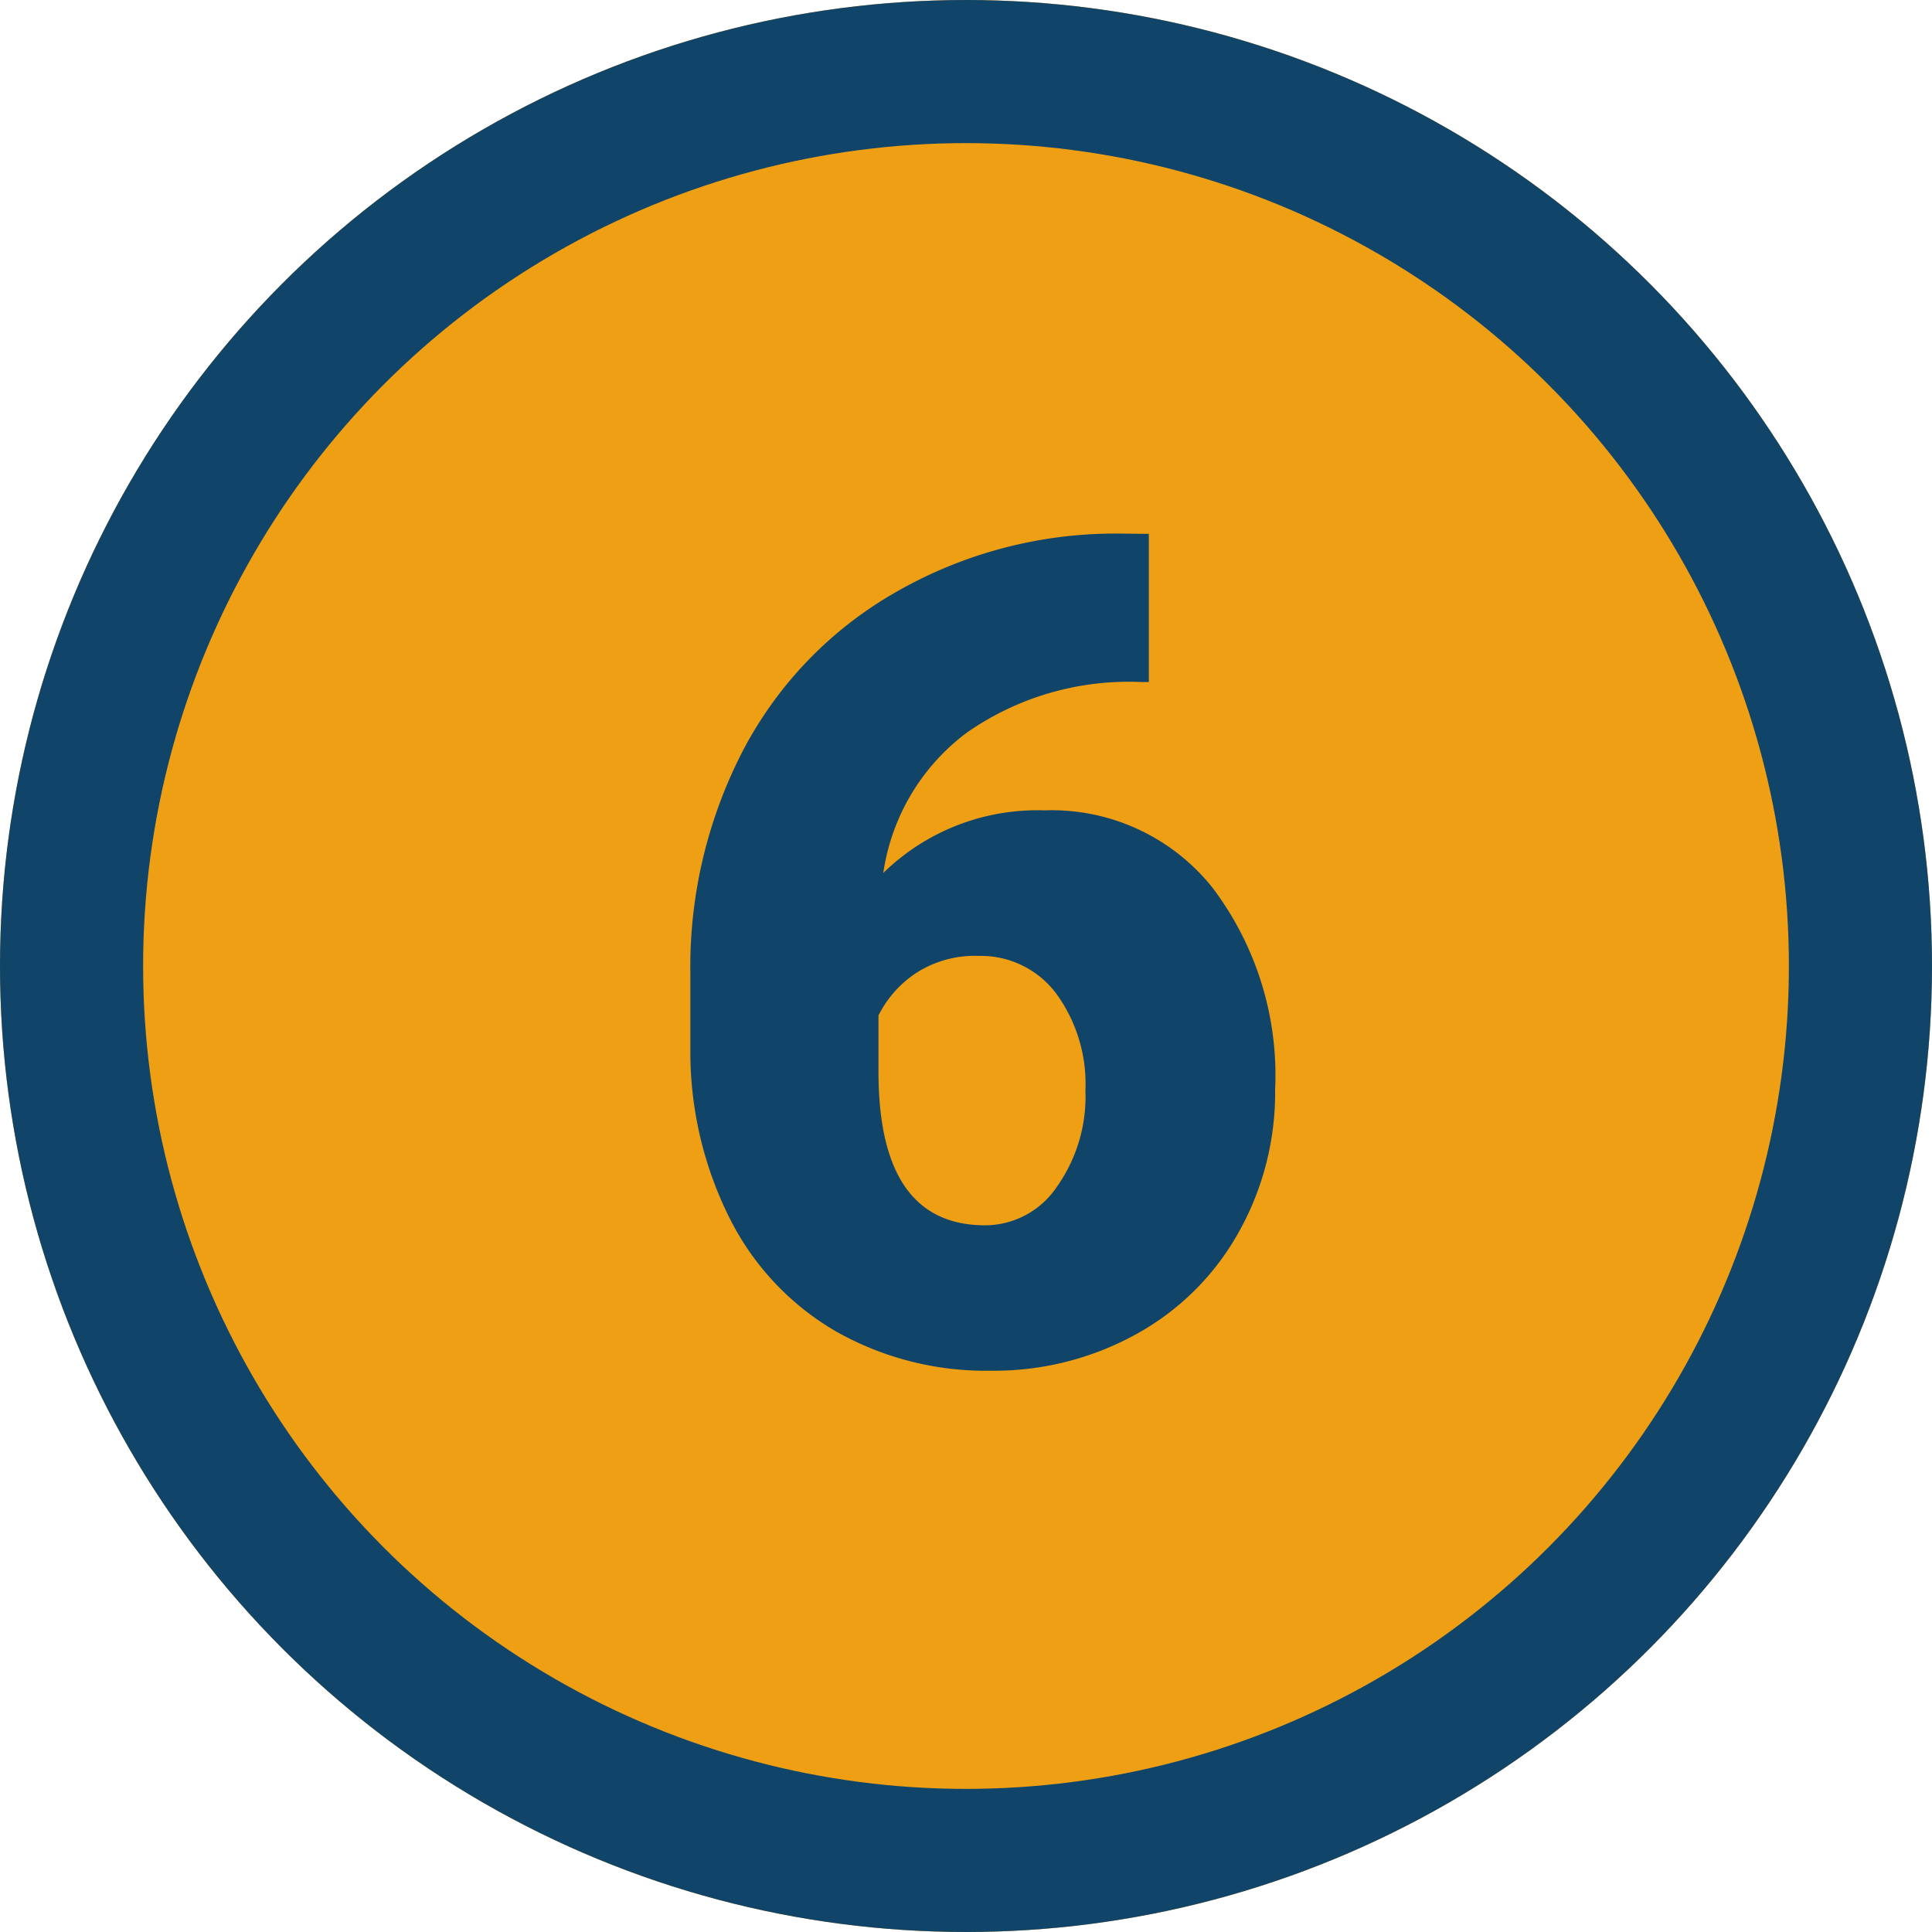 <svg xmlns="http://www.w3.org/2000/svg" width="27" height="27" viewBox="0 0 27 27">
  <g id="Grupo_146076" data-name="Grupo 146076" transform="translate(-625 -2381)">
    <g id="Elipse_1279" data-name="Elipse 1279" transform="translate(625 2381)" fill="#ef9f14" stroke="#104469" stroke-width="2">
      <circle cx="13.5" cy="13.5" r="13.5" stroke="none"/>
      <circle cx="13.5" cy="13.5" r="12.5" fill="none"/>
    </g>
    <path id="Trazado_194539" data-name="Trazado 194539" d="M7.055-11.539v2.07H6.938a3.953,3.953,0,0,0-2.426.707A2.985,2.985,0,0,0,3.344-6.8a3.079,3.079,0,0,1,2.25-.875A2.872,2.872,0,0,1,7.945-6.594,4.348,4.348,0,0,1,8.82-3.766a3.982,3.982,0,0,1-.512,1.992A3.651,3.651,0,0,1,6.879-.355,4.108,4.108,0,0,1,4.844.156,4.246,4.246,0,0,1,2.68-.395,3.787,3.787,0,0,1,1.2-1.969,5.184,5.184,0,0,1,.648-4.328V-5.383A6.567,6.567,0,0,1,1.4-8.543a5.466,5.466,0,0,1,2.152-2.2,6.154,6.154,0,0,1,3.1-.8ZM4.68-5.641A1.511,1.511,0,0,0,3.8-5.4a1.533,1.533,0,0,0-.523.591v.786q0,2.147,1.492,2.147a1.212,1.212,0,0,0,1-.537,2.182,2.182,0,0,0,.4-1.346,2.141,2.141,0,0,0-.41-1.358A1.314,1.314,0,0,0,4.68-5.641Z" transform="translate(634 2400)" fill="#104469"/>
  </g>
</svg>
